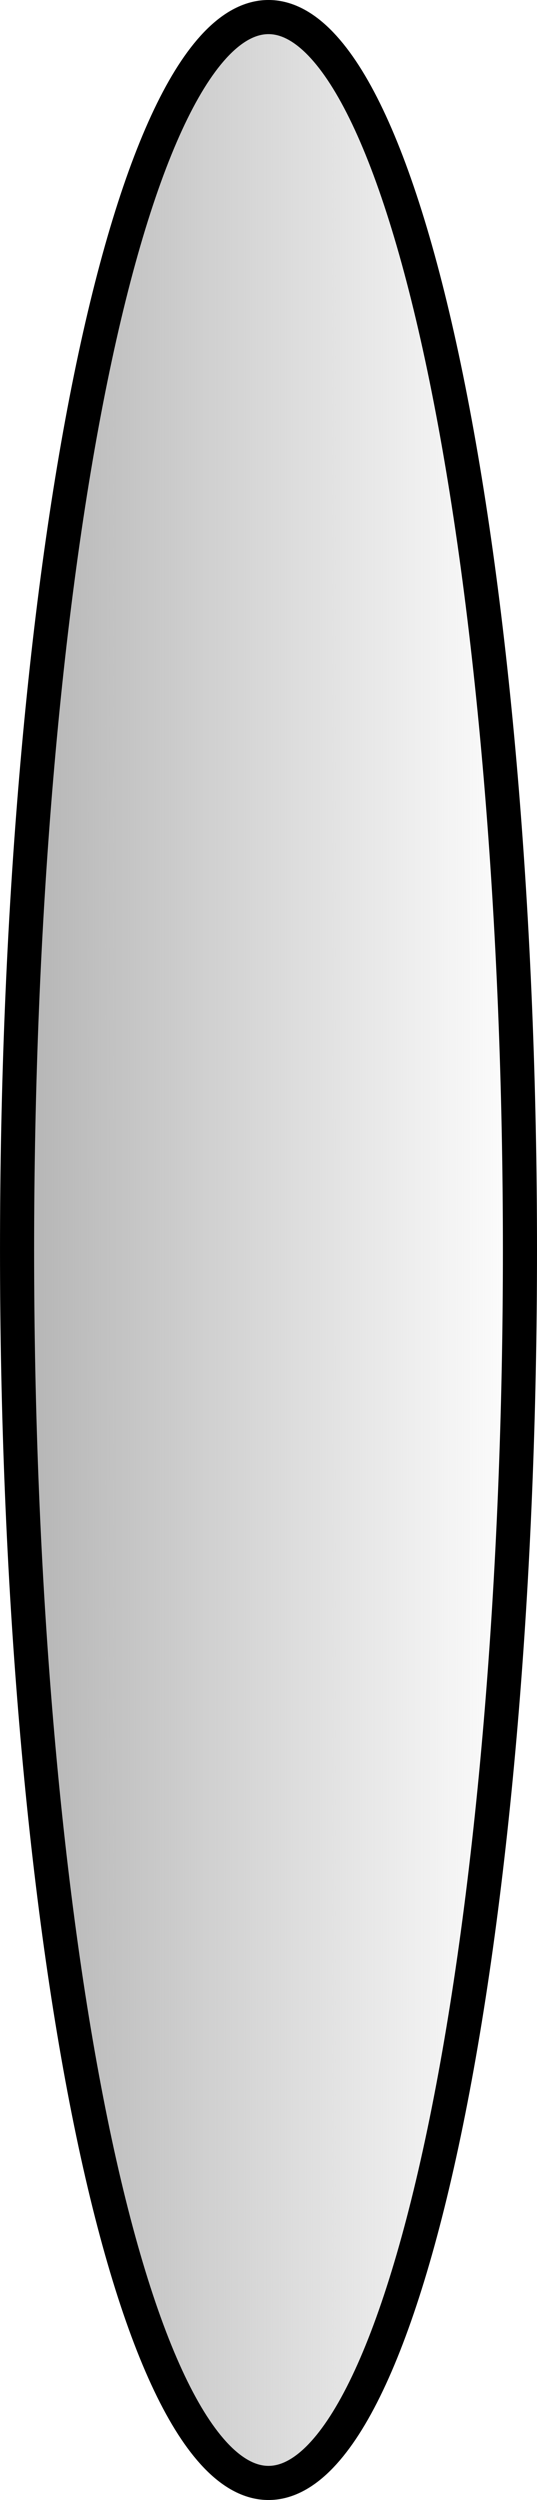 <?xml version="1.0" encoding="UTF-8" standalone="no"?>
<!-- Created with Inkscape (http://www.inkscape.org/) -->

<svg
   xmlns:dc="http://purl.org/dc/elements/1.1/"
   xmlns:cc="http://creativecommons.org/ns#"
   xmlns:rdf="http://www.w3.org/1999/02/22-rdf-syntax-ns#"
   xmlns:svg="http://www.w3.org/2000/svg"
   xmlns="http://www.w3.org/2000/svg"
   xmlns:xlink="http://www.w3.org/1999/xlink"
   xmlns:sodipodi="http://sodipodi.sourceforge.net/DTD/sodipodi-0.dtd"
   xmlns:inkscape="http://www.inkscape.org/namespaces/inkscape"
   width="62.997"
   height="292.963"
   id="svg2"
   version="1.1"
   inkscape:version="0.91 r"
   sodipodi:docname="silverdisc.svg"
   viewBox="0 0 62.997 292.963">
  <defs
     id="defs4">
    <linearGradient
       inkscape:collect="always"
       id="linearGradient4161">
      <stop
         style="stop-color:#b3b3b3;stop-opacity:1;"
         offset="0"
         id="stop4163" />
      <stop
         style="stop-color:#b3b3b3;stop-opacity:0;"
         offset="1"
         id="stop4165" />
    </linearGradient>
    <linearGradient
       inkscape:collect="always"
       xlink:href="#linearGradient4161"
       id="linearGradient4167"
       x1="391.508"
       y1="340.79"
       x2="452.505"
       y2="340.79"
       gradientUnits="userSpaceOnUse" />
  </defs>
  <sodipodi:namedview
     id="base"
     pagecolor="#ffffff"
     bordercolor="#666666"
     borderopacity="1.0"
     inkscape:pageopacity="0.0"
     inkscape:pageshadow="2"
     inkscape:zoom="0.83055556"
     inkscape:cx="363.00335"
     inkscape:cy="-25.090301"
     inkscape:document-units="px"
     inkscape:current-layer="layer1"
     showgrid="false"
     width="1920px"
     inkscape:window-width="2560"
     inkscape:window-height="1416"
     inkscape:window-x="1920"
     inkscape:window-y="24"
     inkscape:window-maximized="1"
     fit-margin-top="0"
     fit-margin-left="0"
     fit-margin-right="0"
     fit-margin-bottom="0" />
  <g
     inkscape:label="Layer 1"
     inkscape:groupmode="layer"
     id="layer1"
     transform="translate(-390.508,-194.309)">
    <ellipse
       style="opacity:1;fill:url(#linearGradient4167);fill-opacity:1;fill-rule:nonzero;stroke:#000000;stroke-width:4;stroke-linecap:round;stroke-miterlimit:4;stroke-dasharray:none;stroke-opacity:1"
       id="path4133"
       cx="422.007"
       cy="340.79"
       rx="29.498"
       ry="144.482" />
  </g>
</svg>

